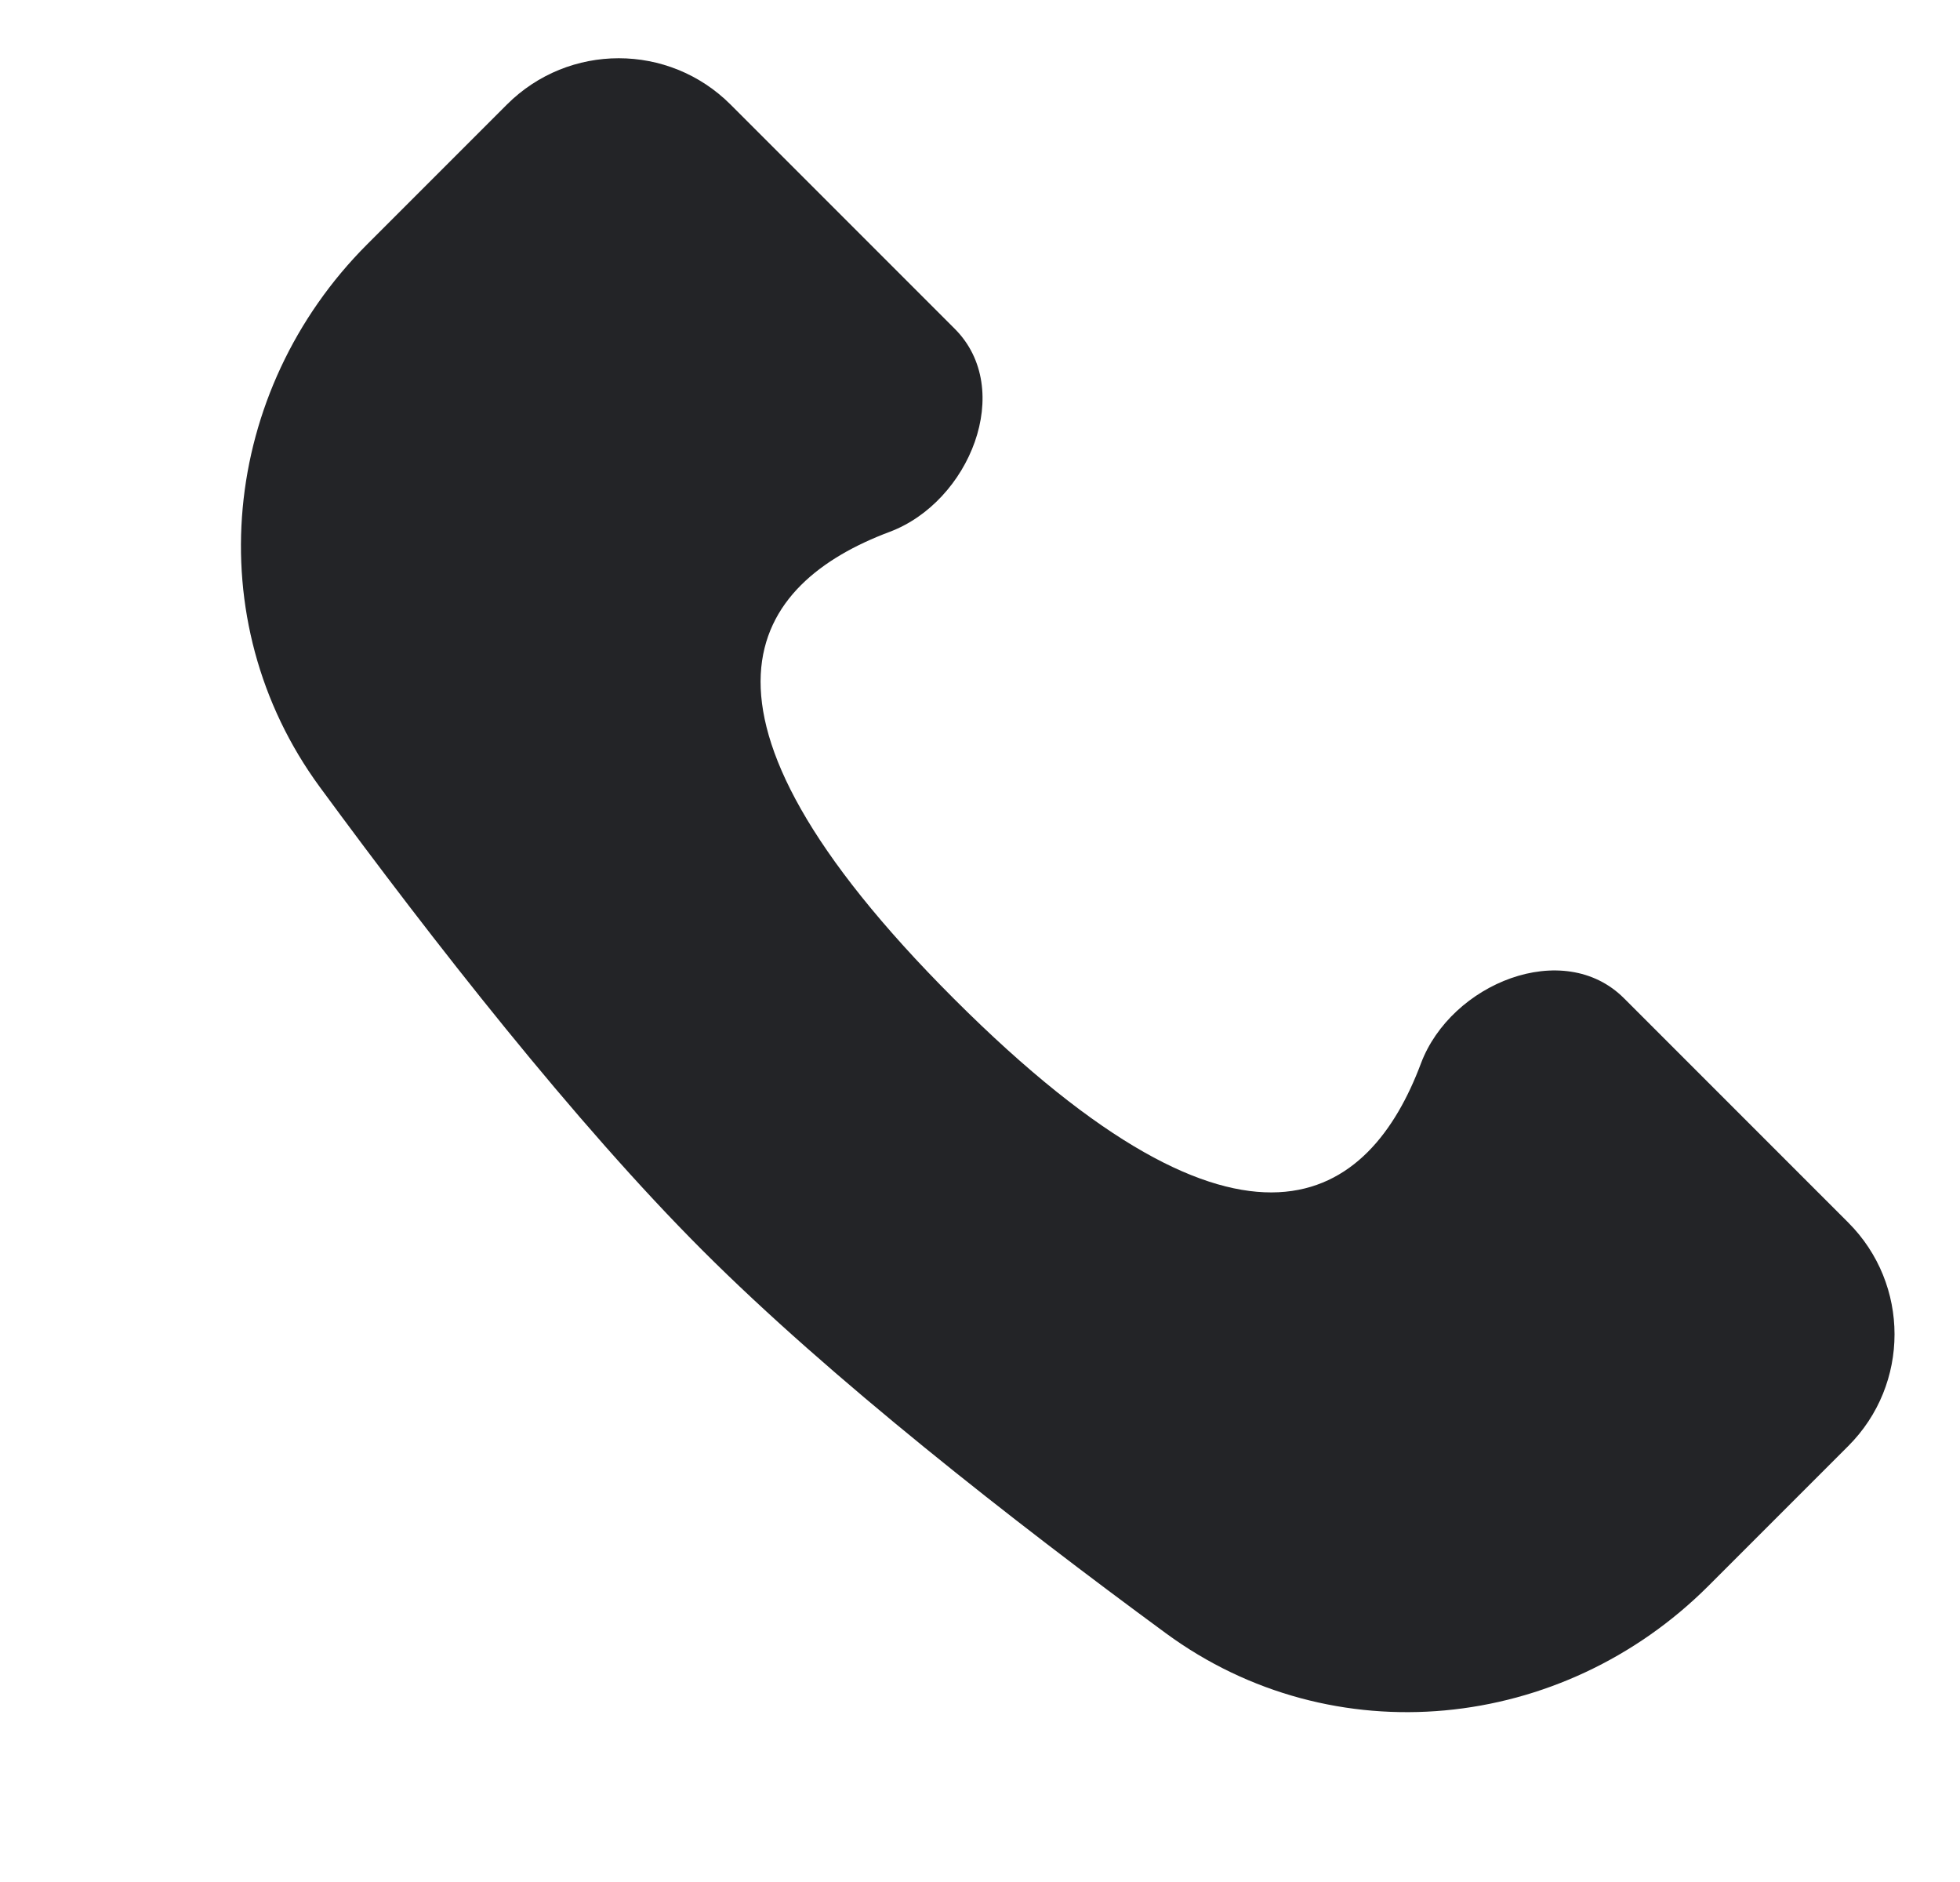<svg width="25" height="24" viewBox="0 0 25 24" fill="none" xmlns="http://www.w3.org/2000/svg">
<g clip-path="url(#clip0_360_5370)">
<g clip-path="url(#clip1_360_5370)">
<path d="M4.079 10.036C2.517 7.907 2.817 4.982 4.684 3.115L6.466 1.333C7.254 0.546 8.53 0.546 9.318 1.333L12.178 4.193C12.949 4.964 12.367 6.401 11.346 6.783C9.614 7.433 8.424 8.994 12.169 12.738C15.914 16.483 17.474 15.294 18.124 13.562C18.507 12.541 19.943 11.959 20.714 12.73L23.574 15.59C24.362 16.377 24.362 17.654 23.574 18.441L21.792 20.223C19.925 22.09 17 22.391 14.871 20.828C12.914 19.391 10.588 17.573 8.961 15.946C7.334 14.319 5.516 11.993 4.079 10.036Z" fill="#232427"/>
</g>
</g>
<defs>
<clipPath id="clip0_360_5370">
<rect width="24" height="24" fill="white" transform="translate(0.5)"/>
</clipPath>
<clipPath id="clip1_360_5370">
<rect width="24.593" height="24.593" fill="white" transform="translate(0.407 -0.093)"/>
</clipPath>
</defs>
</svg>
